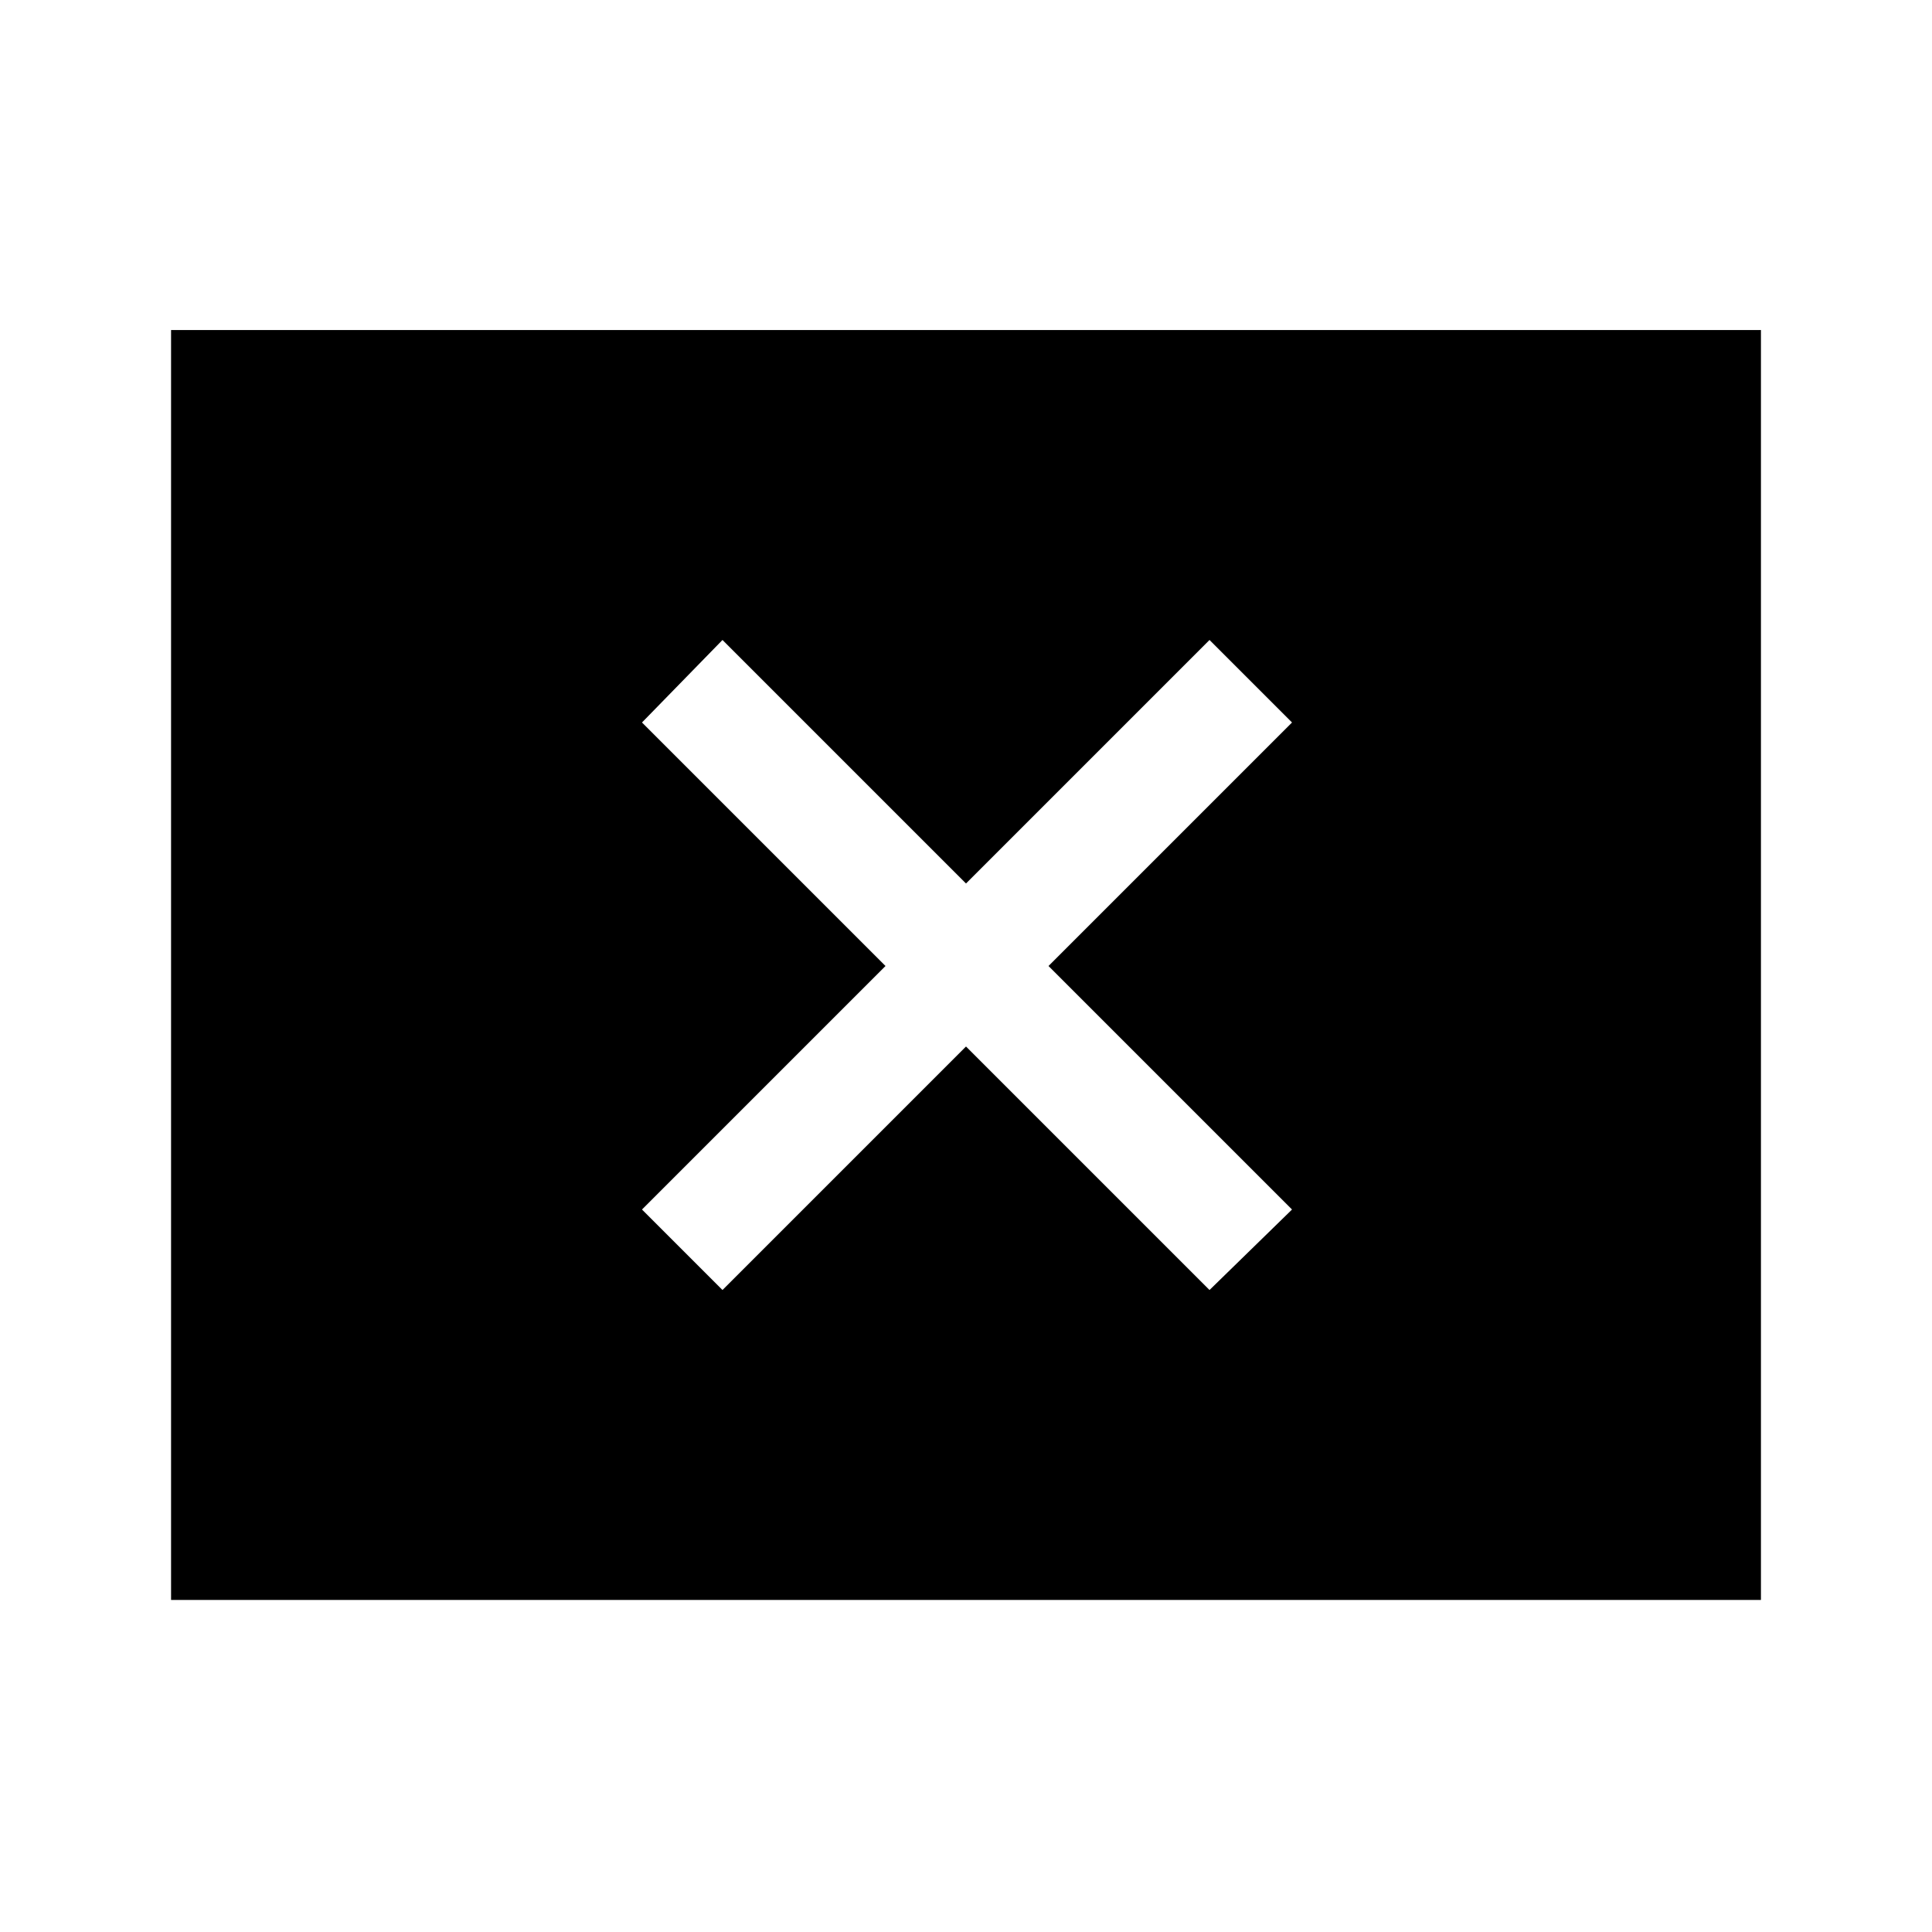 <svg xmlns="http://www.w3.org/2000/svg" height="48" width="48"><path d="M17.95 32.05 24 26 30.05 32.05 32.1 30.05 26.05 24 32.1 17.95 30.05 15.9 24 21.95 17.95 15.9 15.95 17.95 22 24 15.95 30.05ZM4.25 39.75V8.2H43.75V39.75Z"/></svg>